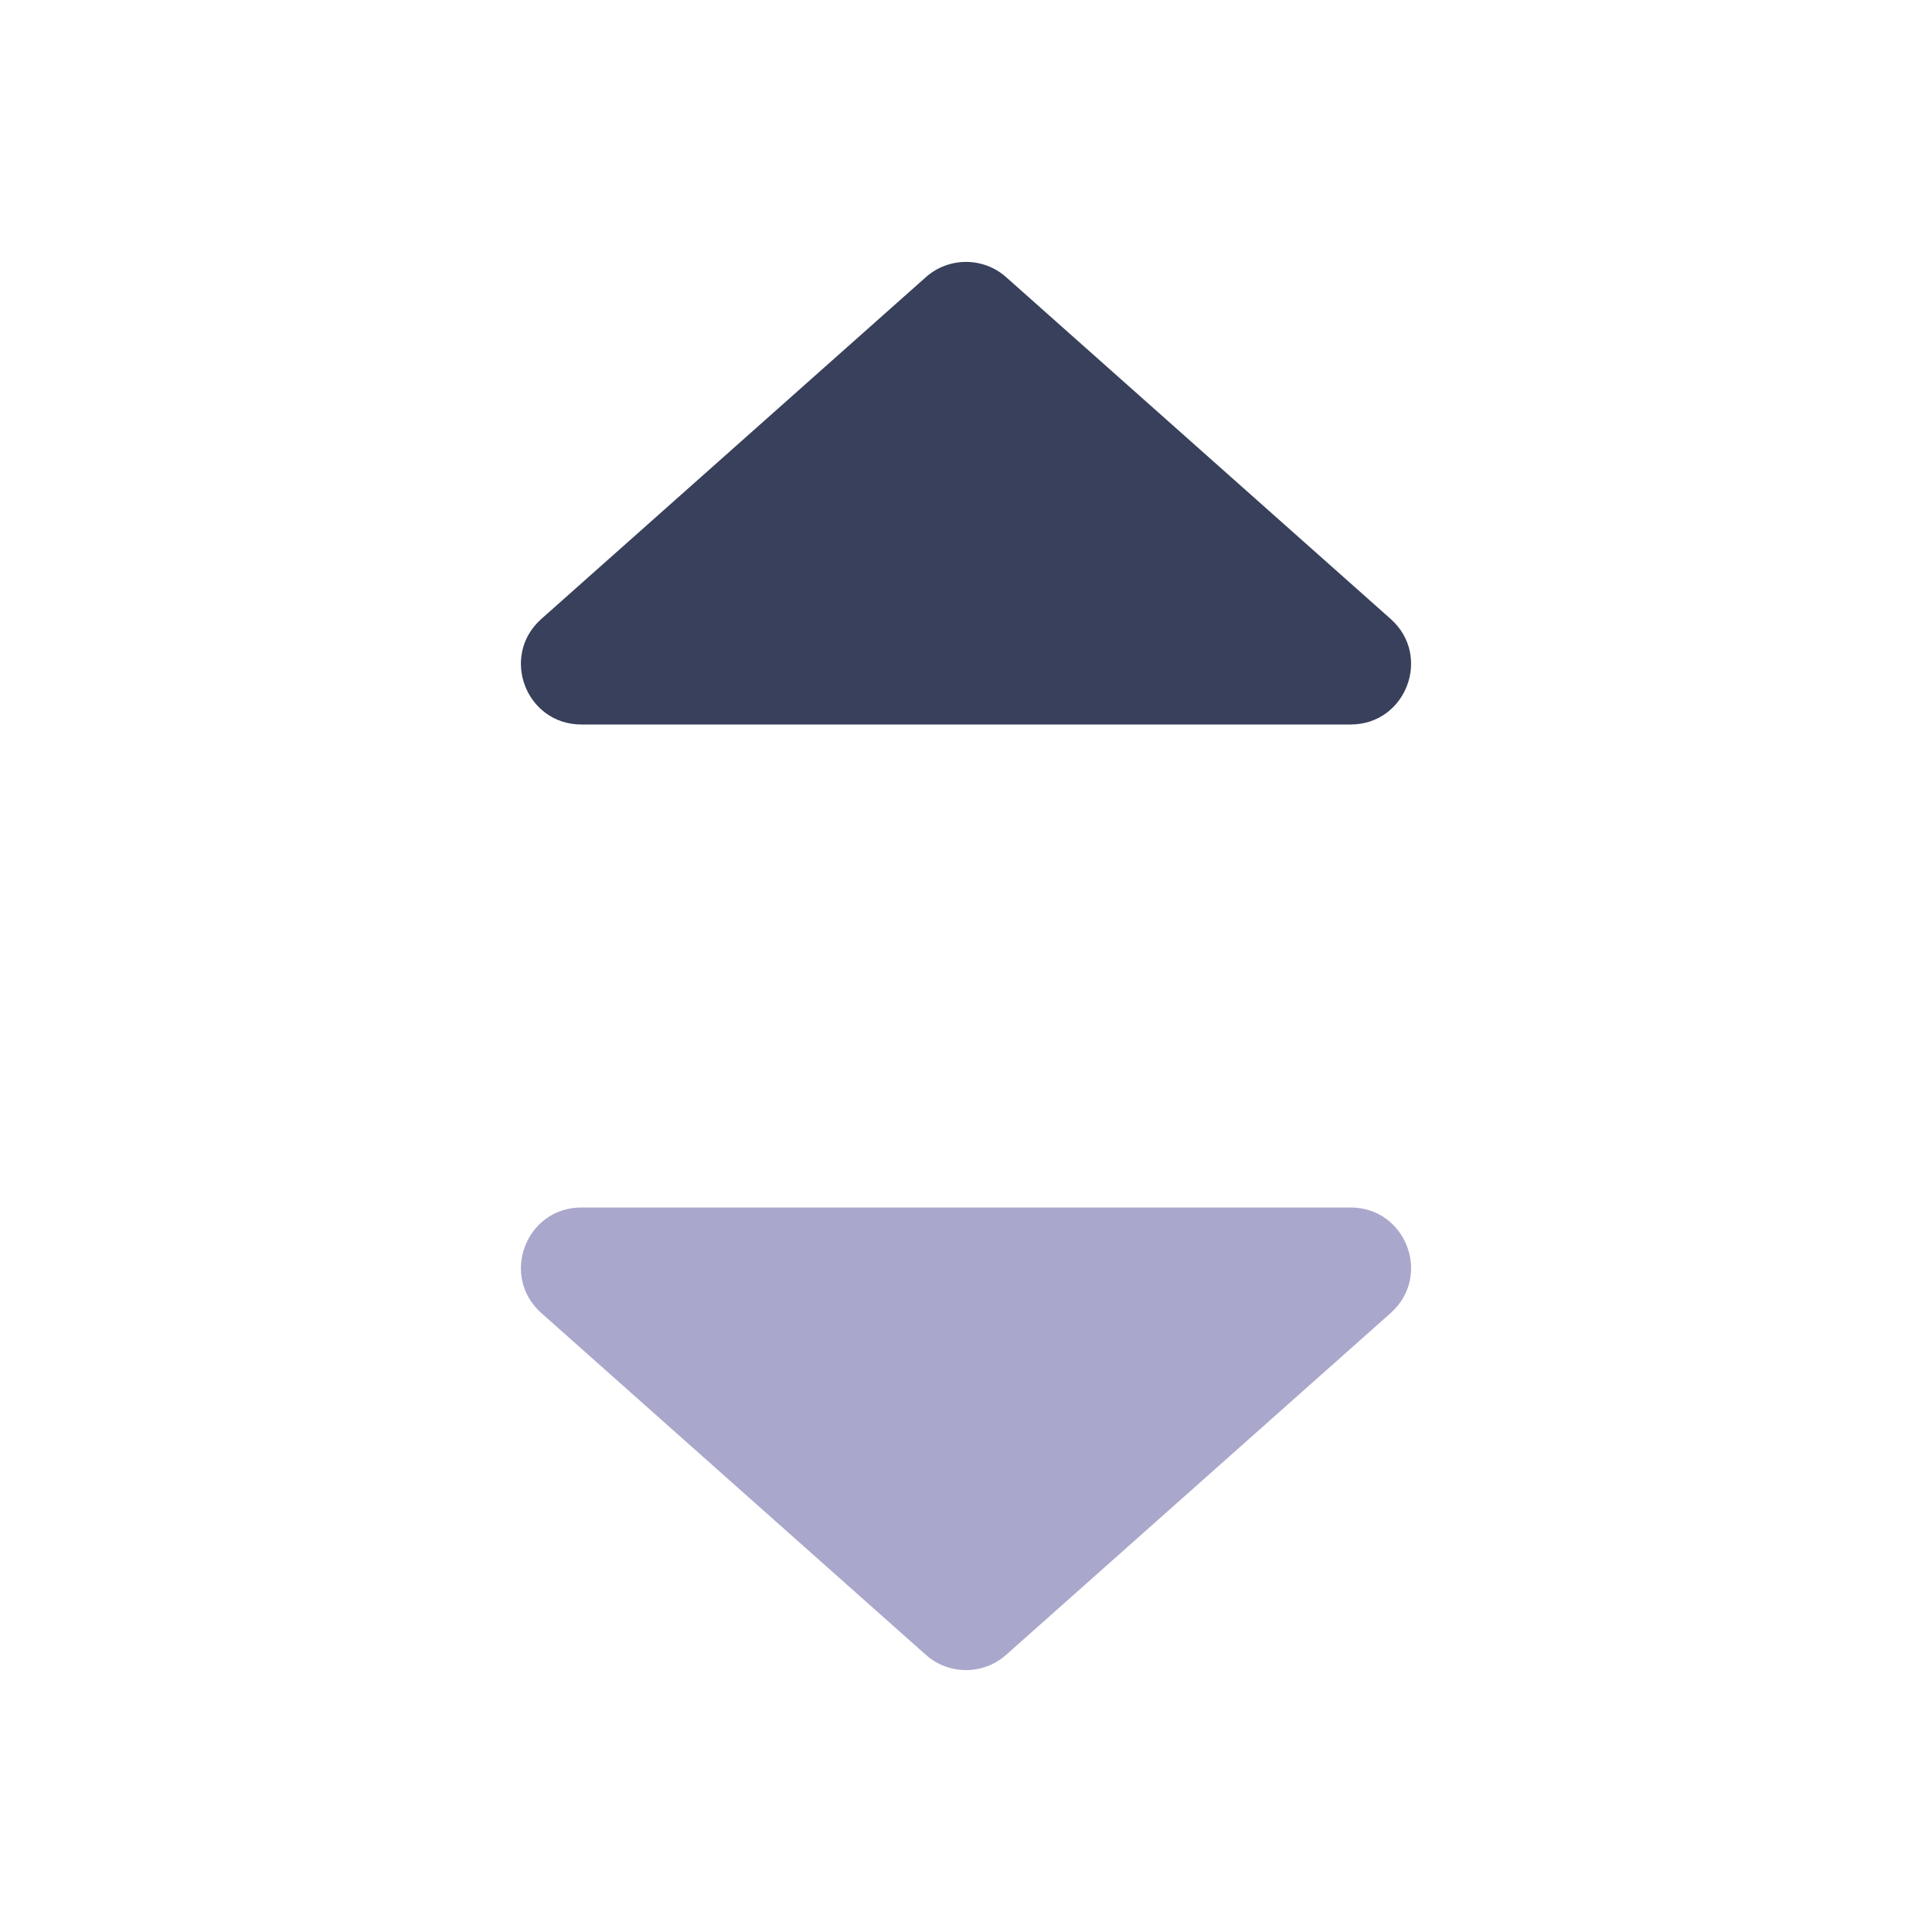 <svg width="16" height="16" viewBox="0 0 16 16" fill="none" xmlns="http://www.w3.org/2000/svg">
<path d="M7.668 13.705L4.483 10.874C4.139 10.568 4.355 10 4.815 10L11.185 10C11.645 10 11.861 10.568 11.517 10.874L8.332 13.705C8.143 13.873 7.857 13.873 7.668 13.705Z" fill="#AAA7CC"/>
<path d="M7.668 2.295L4.483 5.126C4.139 5.432 4.355 6 4.815 6H11.185C11.645 6 11.861 5.432 11.517 5.126L8.332 2.295C8.143 2.127 7.857 2.127 7.668 2.295Z" fill="#38405B"/>
</svg>
